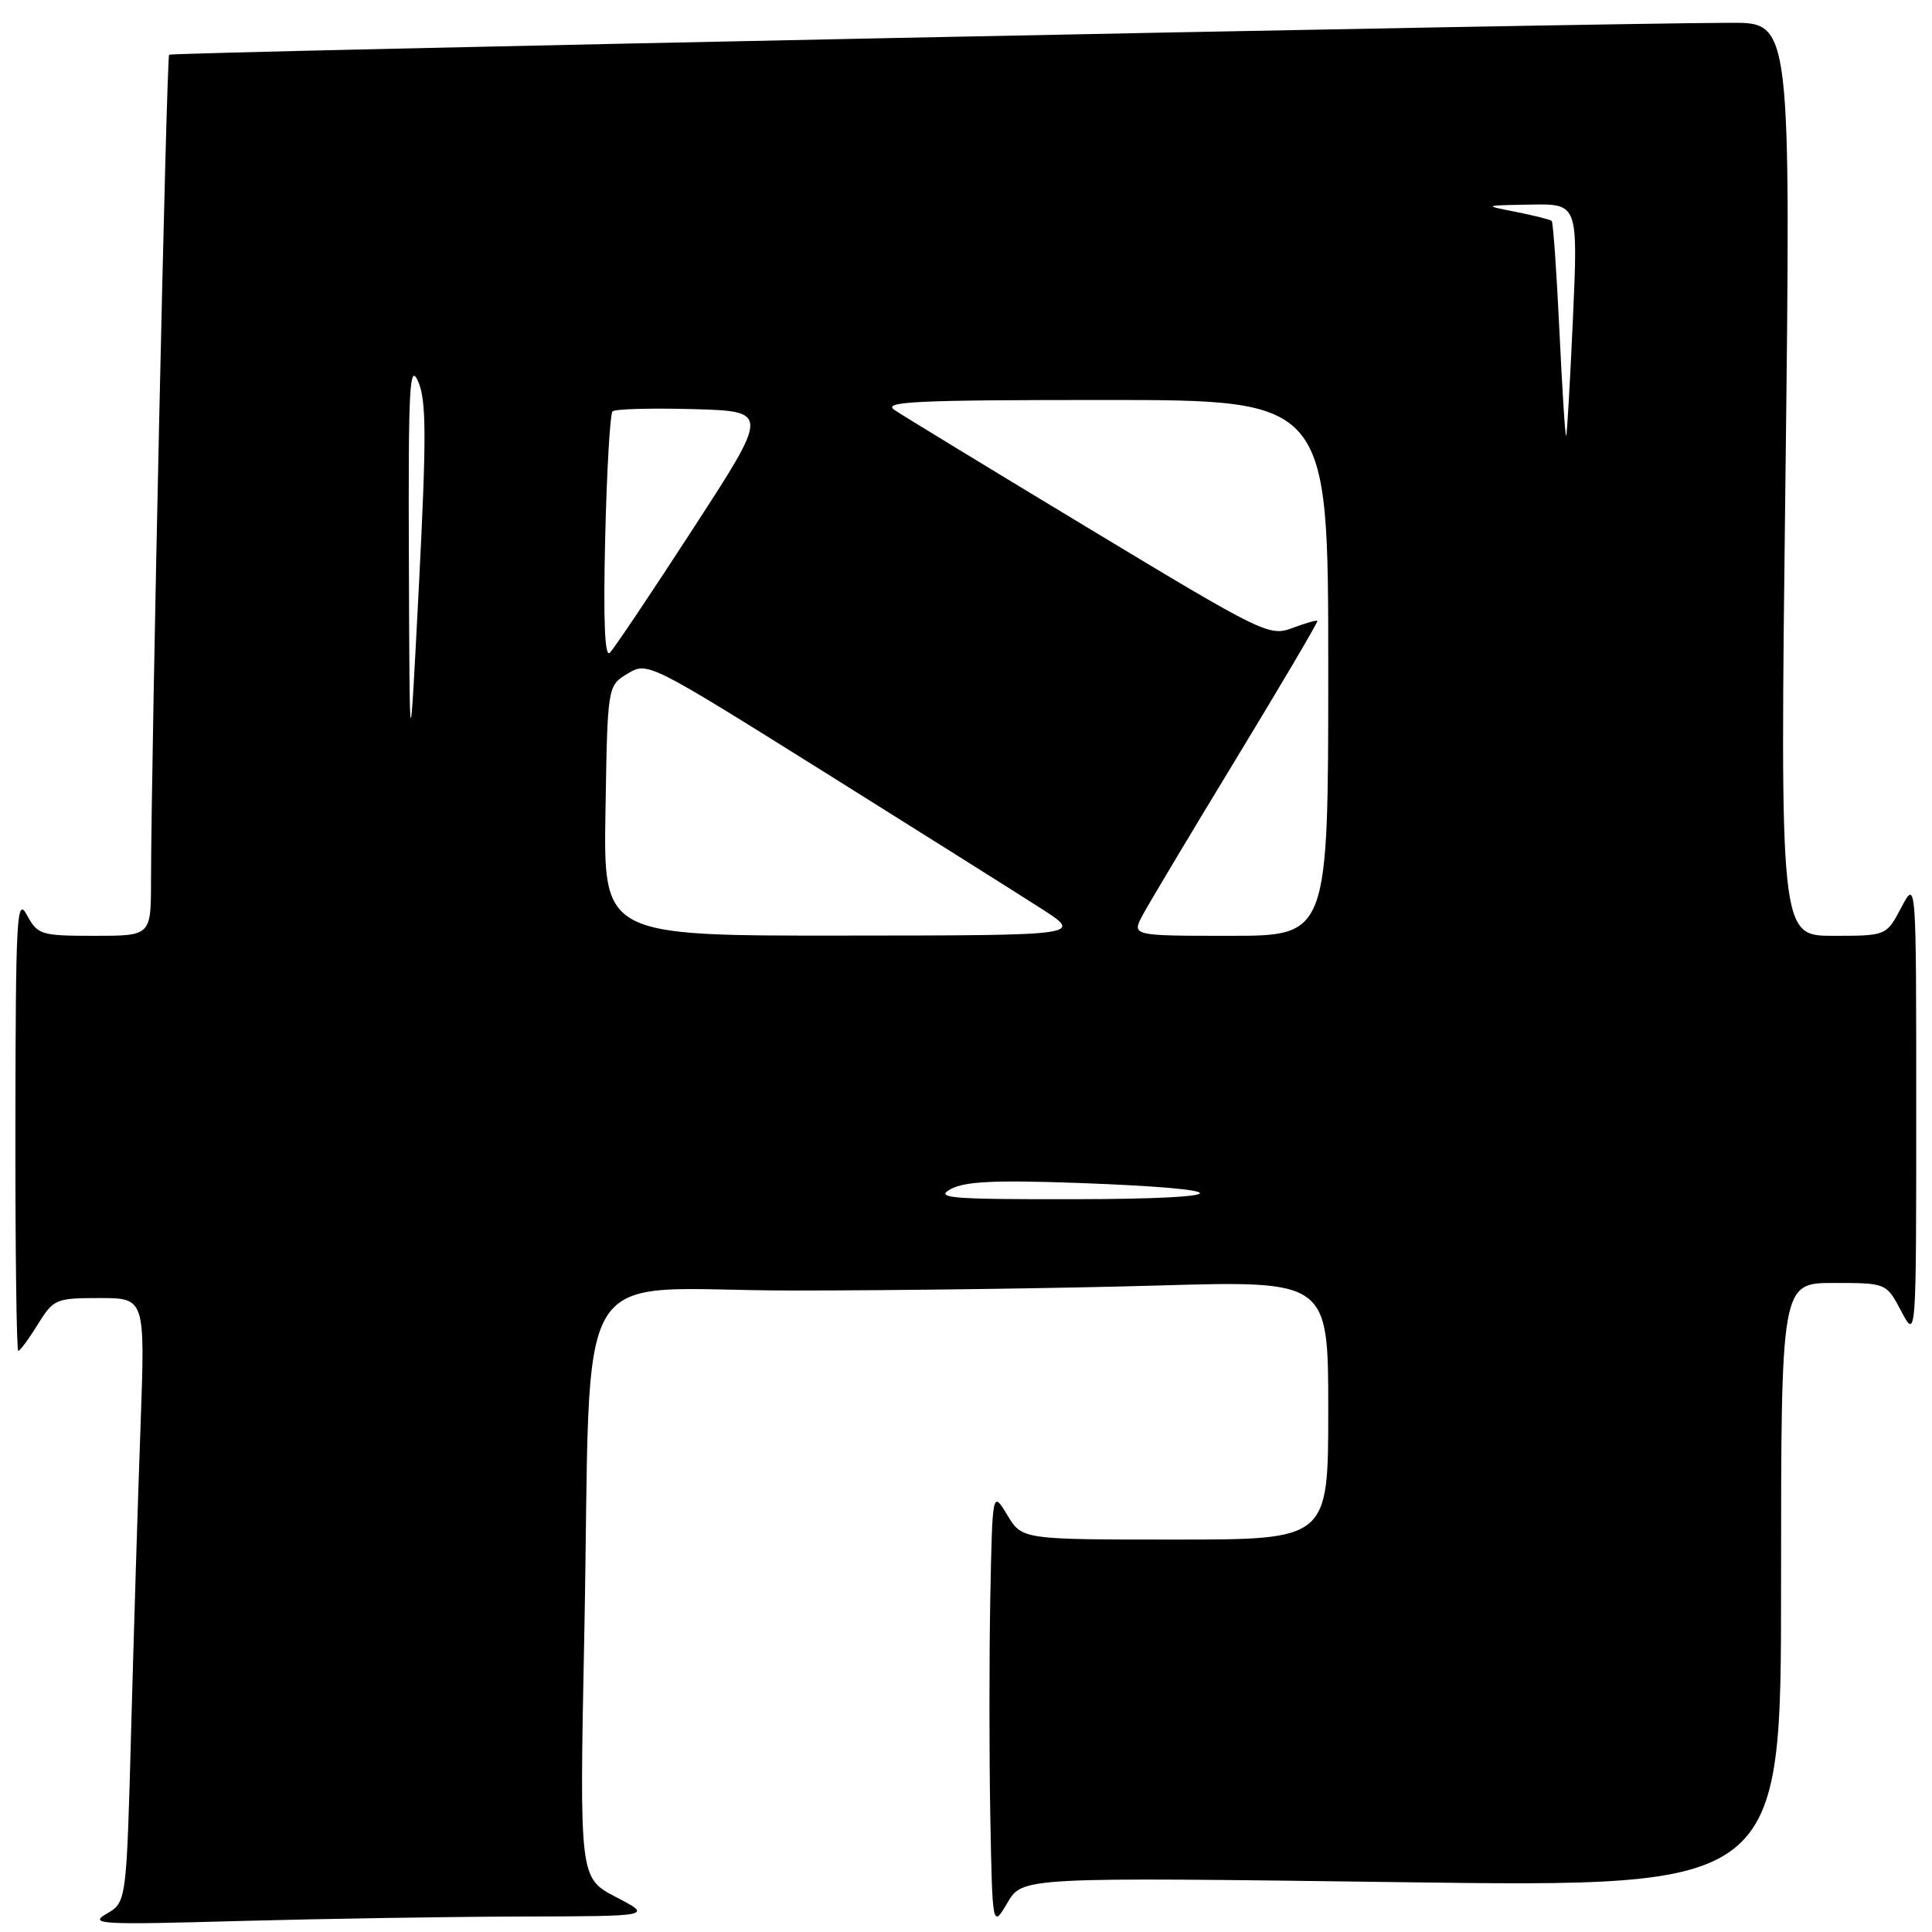<?xml version="1.0" encoding="UTF-8" standalone="no"?>
<!DOCTYPE svg PUBLIC "-//W3C//DTD SVG 1.1//EN" "http://www.w3.org/Graphics/SVG/1.1/DTD/svg11.dtd" >
<svg xmlns="http://www.w3.org/2000/svg" xmlns:xlink="http://www.w3.org/1999/xlink" version="1.1" viewBox="0 0 256 256">
 <g >
 <path fill="currentColor"
d=" M 68.91 253.95 C 86.50 253.91 86.50 253.91 81.64 251.38 C 76.78 248.85 76.78 248.85 77.42 216.68 C 78.44 165.24 74.97 171.00 104.94 171.00 C 119.10 171.00 140.87 170.70 153.34 170.34 C 176.00 169.68 176.00 169.68 176.00 186.84 C 176.00 204.00 176.00 204.00 155.72 204.00 C 135.43 204.00 135.43 204.00 133.47 200.75 C 131.50 197.50 131.50 197.50 131.22 211.69 C 131.07 219.49 131.07 232.54 131.22 240.69 C 131.50 255.50 131.50 255.50 133.50 252.11 C 135.50 248.73 135.50 248.73 185.75 249.40 C 236.00 250.07 236.00 250.07 236.00 210.04 C 236.00 170.00 236.00 170.00 242.98 170.00 C 249.95 170.00 249.95 170.00 251.93 173.75 C 253.91 177.50 253.91 177.50 253.91 147.00 C 253.91 116.50 253.91 116.50 251.93 120.25 C 249.95 124.00 249.95 124.00 242.90 124.00 C 235.85 124.00 235.85 124.00 236.58 63.50 C 237.30 3.00 237.30 3.00 229.40 3.02 C 210.29 3.07 22.76 6.91 22.41 7.25 C 22.06 7.60 20.04 99.87 20.01 116.75 C 20.00 124.00 20.00 124.00 12.53 124.00 C 5.41 124.00 4.99 123.87 3.57 121.25 C 2.22 118.76 2.08 121.36 2.04 148.75 C 2.02 165.39 2.19 179.00 2.42 179.00 C 2.65 179.00 3.81 177.43 5.00 175.50 C 7.09 172.13 7.38 172.00 13.20 172.00 C 19.23 172.00 19.23 172.00 18.63 188.75 C 18.29 197.96 17.74 215.98 17.39 228.78 C 16.76 252.06 16.76 252.06 14.13 253.58 C 11.73 254.97 13.25 255.06 31.41 254.55 C 42.36 254.25 59.24 253.98 68.91 253.95 Z  M 125.94 157.58 C 127.82 156.54 131.77 156.35 142.94 156.75 C 164.55 157.54 164.28 158.87 142.50 158.90 C 126.00 158.93 123.82 158.75 125.94 157.58 Z  M 80.23 107.44 C 80.50 90.87 80.50 90.87 83.16 89.26 C 85.80 87.66 85.97 87.75 109.16 102.26 C 122.00 110.30 134.97 118.47 138.00 120.41 C 143.50 123.95 143.50 123.95 111.73 123.97 C 79.95 124.00 79.95 124.00 80.23 107.44 Z  M 151.41 121.25 C 152.22 119.74 157.80 110.40 163.82 100.50 C 169.83 90.60 174.67 82.40 174.56 82.27 C 174.46 82.14 172.96 82.57 171.23 83.22 C 168.20 84.36 167.34 83.94 144.30 70.03 C 131.21 62.13 119.61 55.06 118.53 54.33 C 116.86 53.21 121.21 53.00 146.28 53.00 C 176.00 53.00 176.00 53.00 176.00 88.50 C 176.00 124.00 176.00 124.00 162.97 124.00 C 149.95 124.00 149.95 124.00 151.41 121.25 Z  M 54.18 74.50 C 54.09 51.26 54.26 47.92 55.41 50.55 C 56.50 53.06 56.52 57.79 55.51 77.55 C 54.28 101.50 54.28 101.50 54.18 74.50 Z  M 80.19 71.30 C 80.40 62.39 80.84 54.83 81.16 54.51 C 81.48 54.19 86.28 54.06 91.84 54.21 C 101.94 54.50 101.94 54.50 91.87 70.00 C 86.34 78.53 81.36 85.95 80.80 86.50 C 80.13 87.17 79.93 82.15 80.19 71.30 Z  M 206.63 43.82 C 206.26 36.01 205.80 29.47 205.61 29.28 C 205.43 29.10 203.30 28.56 200.89 28.08 C 196.50 27.22 196.50 27.22 202.80 27.11 C 209.10 27.00 209.10 27.00 208.42 42.25 C 208.04 50.64 207.64 57.62 207.52 57.76 C 207.40 57.91 207.00 51.63 206.63 43.82 Z "/>
</g>
</svg>